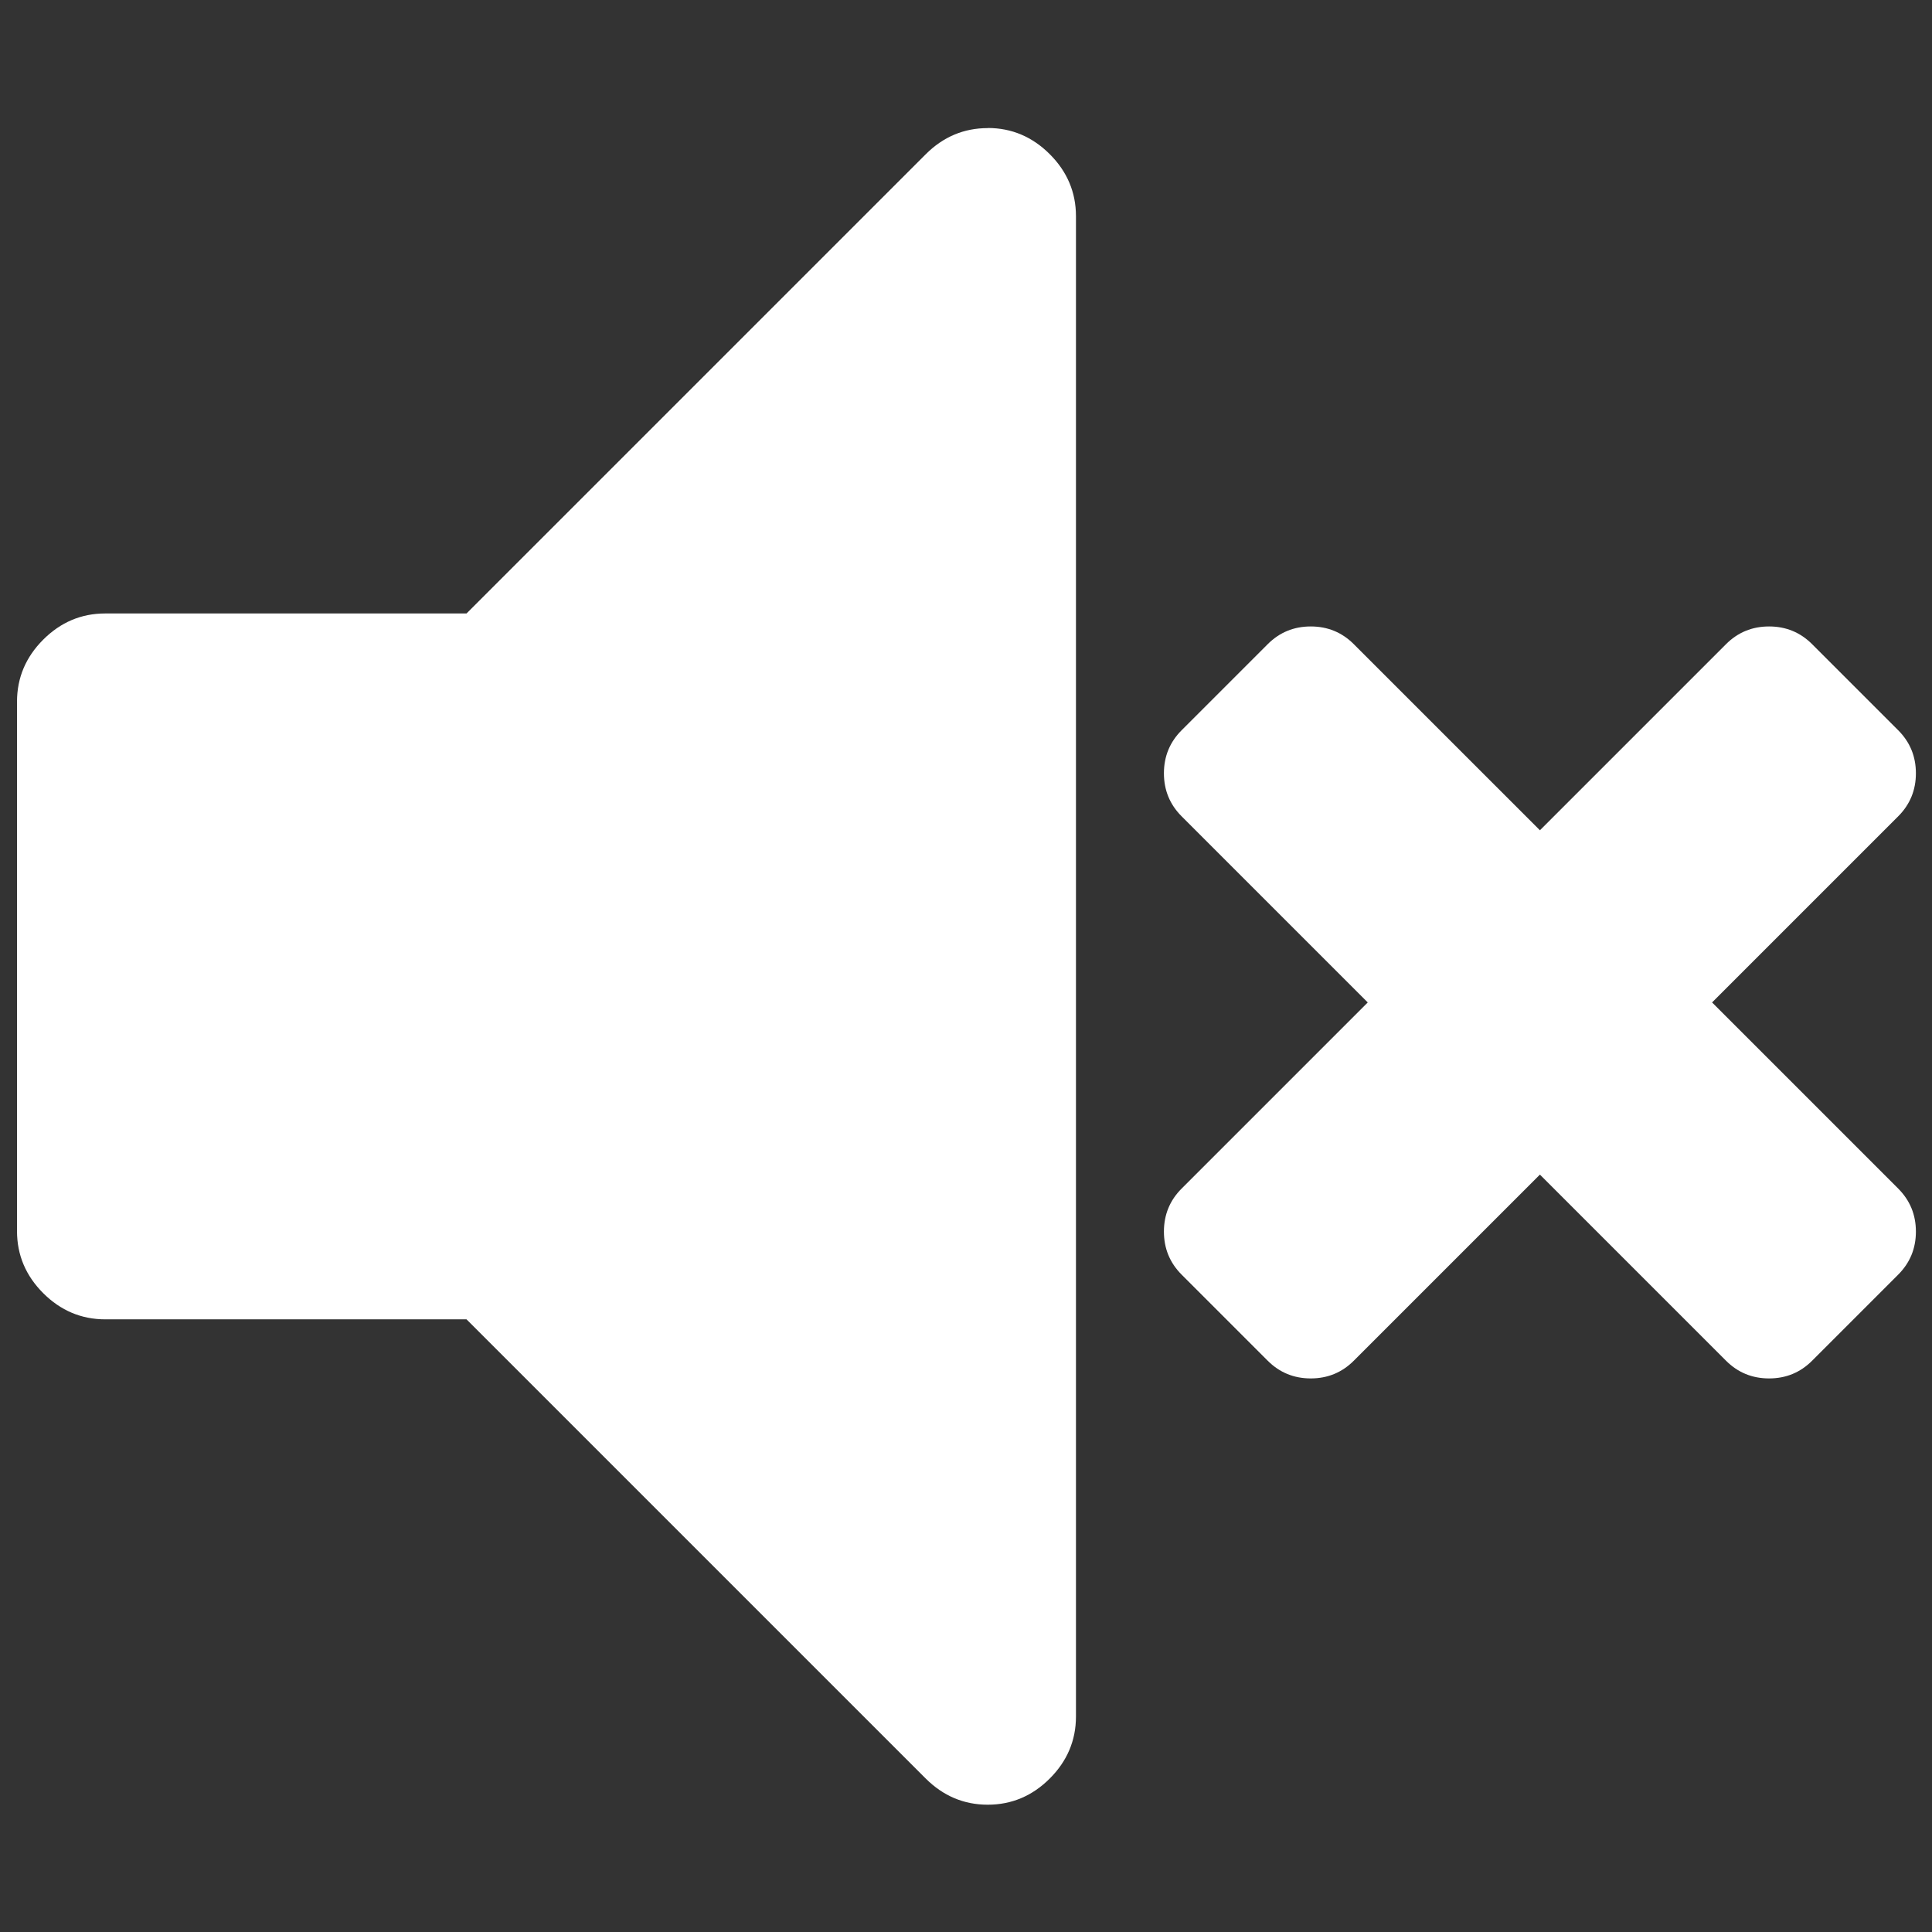 <svg width="36" height="36" viewBox="0 0 36 36" fill="none" xmlns="http://www.w3.org/2000/svg">
<rect x="0" y="0" width="36" height="36" fill="#333333" stroke="none"/>
<path d="M18.405 2.387C17.96 2.387 17.574 2.55 17.249 2.875L8.693 11.431H1.961C1.515 11.431 1.13 11.594 0.805 11.919C0.48 12.244 0.317 12.63 0.317 13.075V22.94C0.317 23.385 0.48 23.771 0.805 24.096C1.13 24.421 1.516 24.584 1.961 24.584H8.693L17.249 33.14C17.575 33.465 17.96 33.628 18.405 33.628C18.85 33.628 19.236 33.465 19.561 33.14C19.886 32.815 20.049 32.429 20.049 31.984V4.029C20.049 3.584 19.886 3.198 19.561 2.873C19.236 2.548 18.85 2.385 18.405 2.385V2.387Z" fill="white"/>
<path d="M31.902 18.679L35.37 15.211C35.59 14.991 35.7 14.723 35.7 14.409C35.7 14.095 35.59 13.827 35.37 13.607L33.766 12.003C33.546 11.783 33.278 11.673 32.964 11.673C32.65 11.673 32.382 11.783 32.162 12.003L28.694 15.471L25.226 12.003C25.006 11.783 24.738 11.673 24.424 11.673C24.11 11.673 23.842 11.783 23.622 12.003L22.018 13.607C21.798 13.827 21.688 14.095 21.688 14.409C21.688 14.723 21.798 14.991 22.018 15.211L25.486 18.679L22.018 22.147C21.798 22.367 21.688 22.635 21.688 22.949C21.688 23.263 21.798 23.531 22.018 23.751L23.622 25.355C23.842 25.575 24.11 25.685 24.424 25.685C24.738 25.685 25.006 25.575 25.226 25.355L28.694 21.887L32.162 25.355C32.382 25.575 32.649 25.685 32.964 25.685C33.279 25.685 33.546 25.575 33.766 25.355L35.37 23.751C35.59 23.531 35.7 23.263 35.7 22.949C35.7 22.635 35.59 22.367 35.37 22.147L31.902 18.679V18.679Z" fill="white"/>
</svg>
